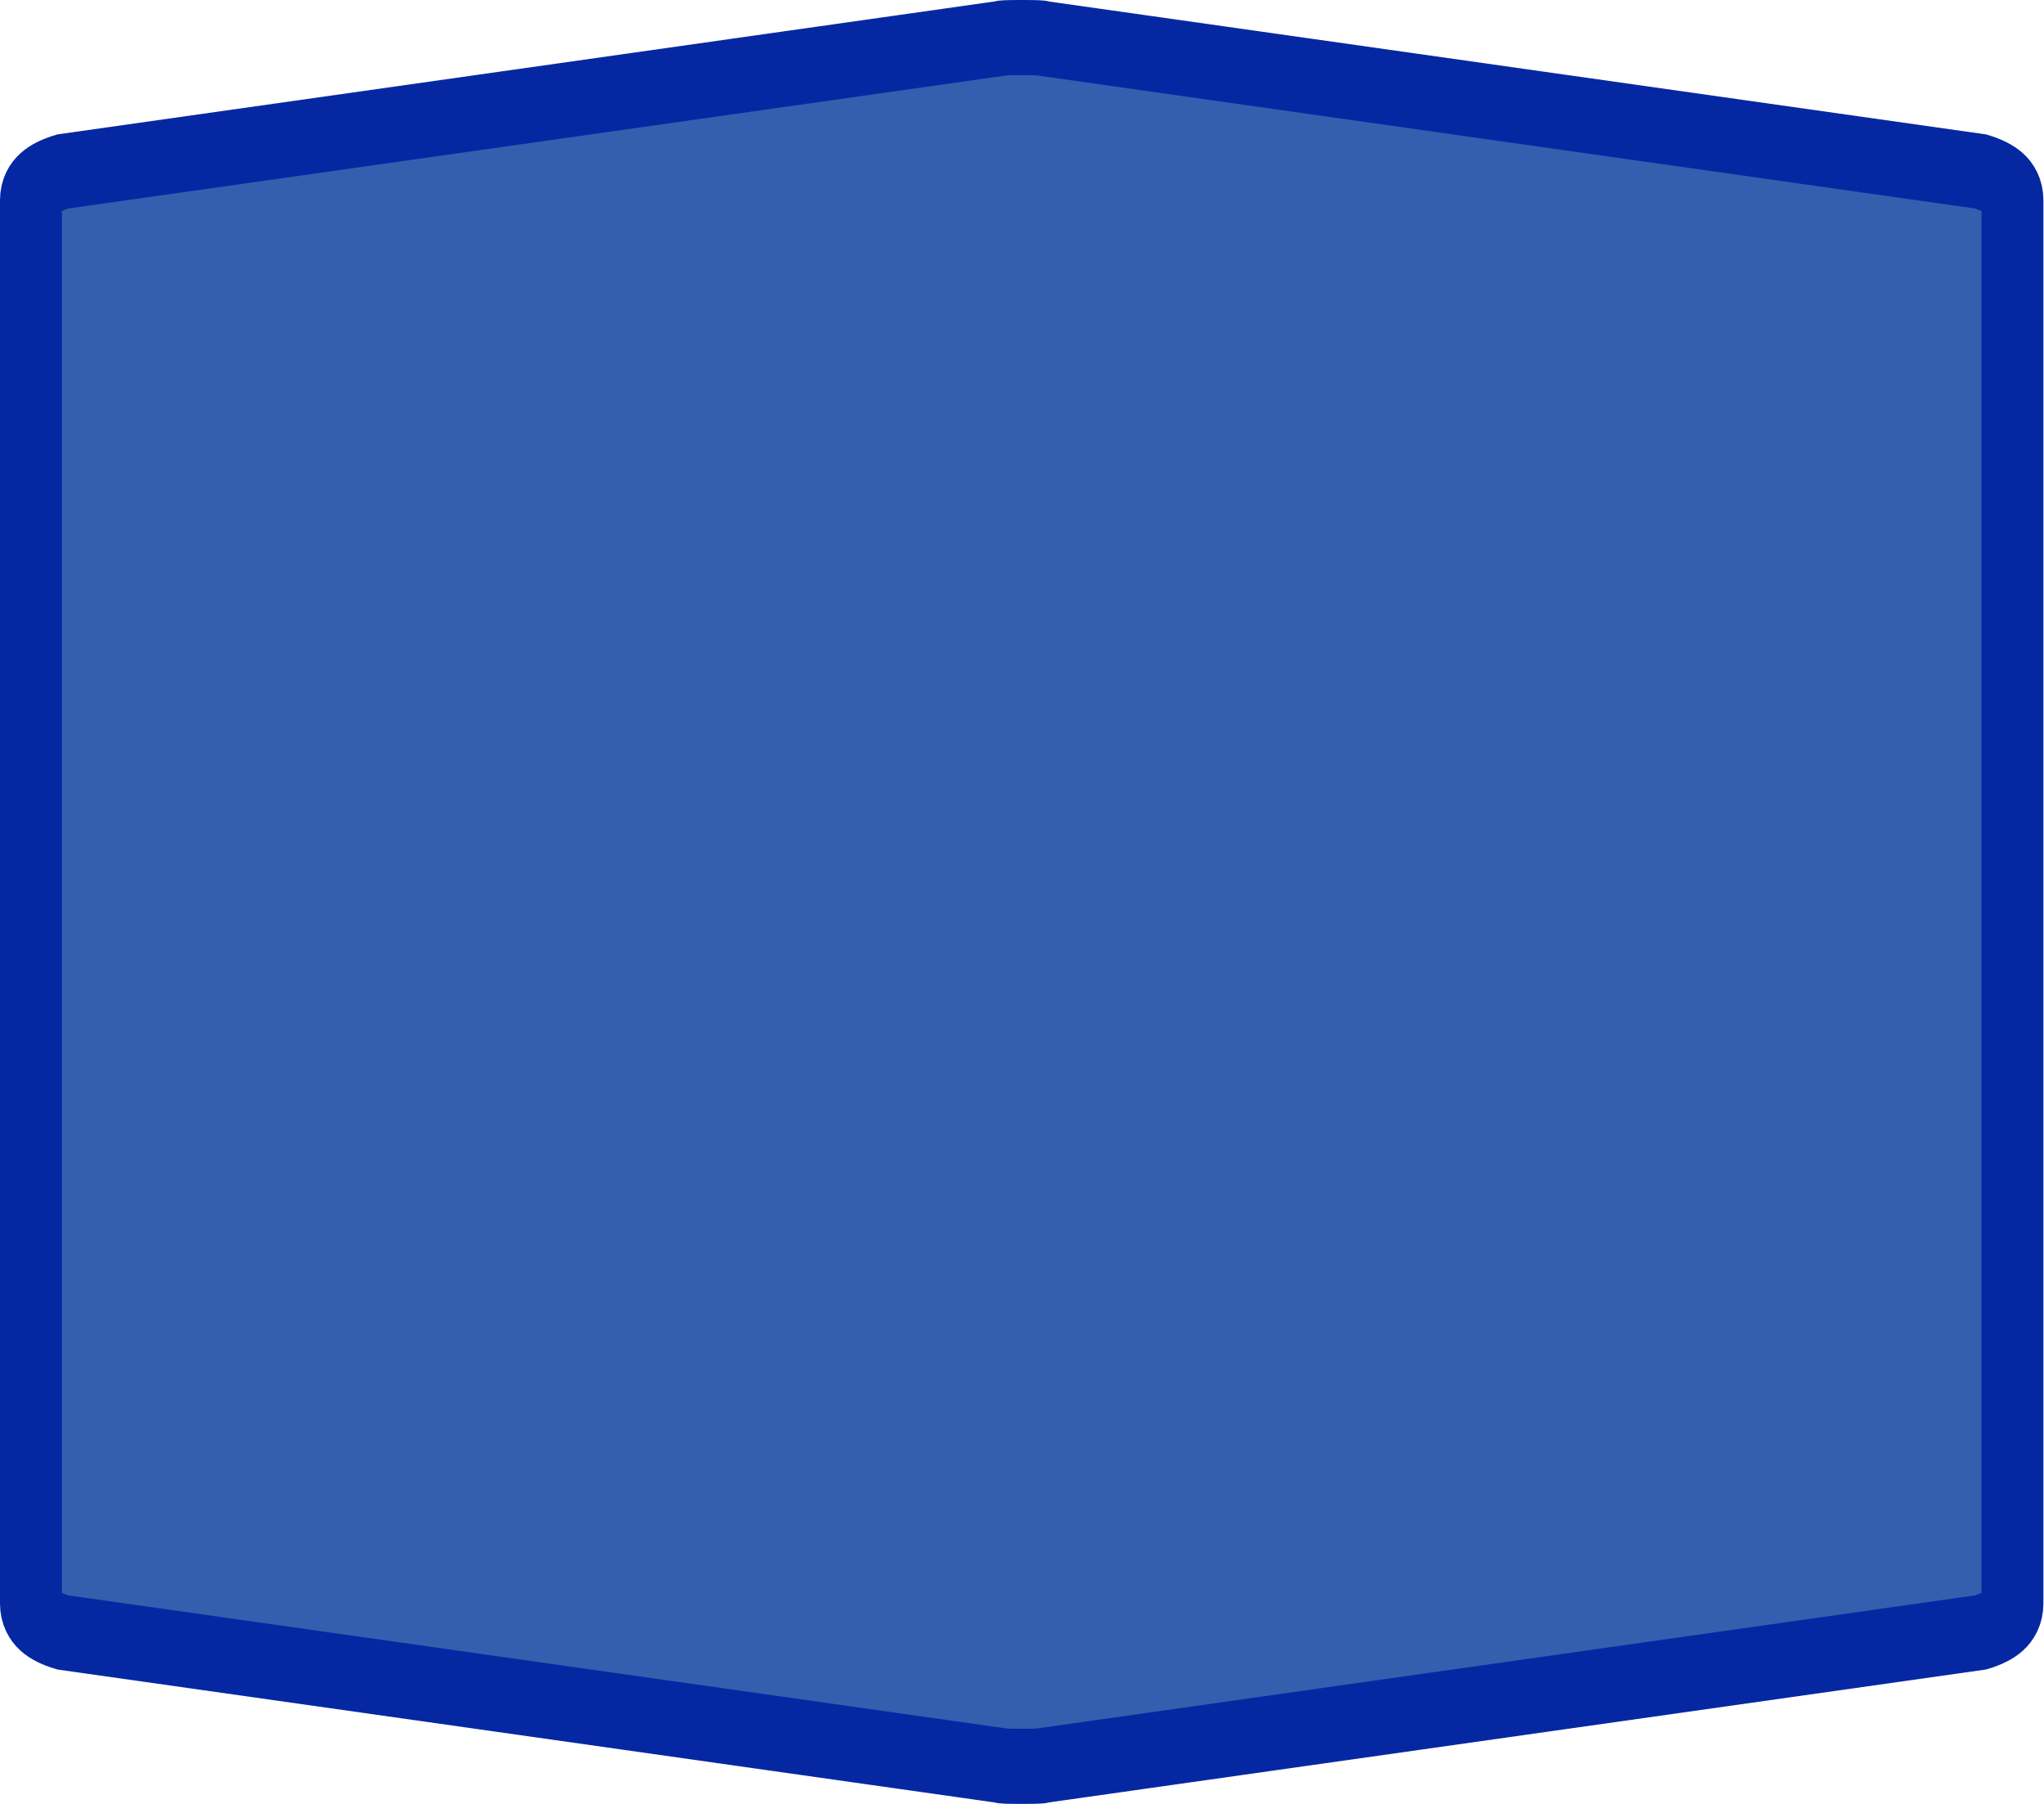 <?xml version="1.0" encoding="UTF-8"?>
<svg xmlns="http://www.w3.org/2000/svg" xmlns:xlink="http://www.w3.org/1999/xlink" width="34pt" height="30pt" viewBox="0 0 34 30" version="1.1">
<g id="surface1">
<path style="fill-rule:nonzero;fill:rgb(21.176%,36.863%,68.627%);fill-opacity:1;stroke-width:1;stroke-linecap:butt;stroke-linejoin:miter;stroke:rgb(1.961%,15.686%,63.529%);stroke-opacity:1;stroke-miterlimit:4;" d="M 16.5 0.5 C 16.269 0.5 16.155 0.503 16.155 0.512 L 1.016 2.281 C 0.671 2.366 0.5 2.494 0.5 2.663 C 0.5 8.887 0.5 15.113 0.5 21.334 C 0.5 21.506 0.671 21.634 1.016 21.719 L 16.155 23.488 C 16.155 23.497 16.269 23.5 16.5 23.5 C 16.731 23.5 16.845 23.497 16.845 23.488 L 31.984 21.719 C 32.329 21.634 32.5 21.506 32.5 21.334 C 32.5 15.113 32.5 8.887 32.5 2.663 C 32.5 2.494 32.329 2.366 31.984 2.281 L 16.845 0.512 C 16.845 0.503 16.731 0.5 16.5 0.5 Z M 16.5 0.5 " transform="matrix(1.03,0,0,1.25,0,0)"/>
</g>
</svg>
